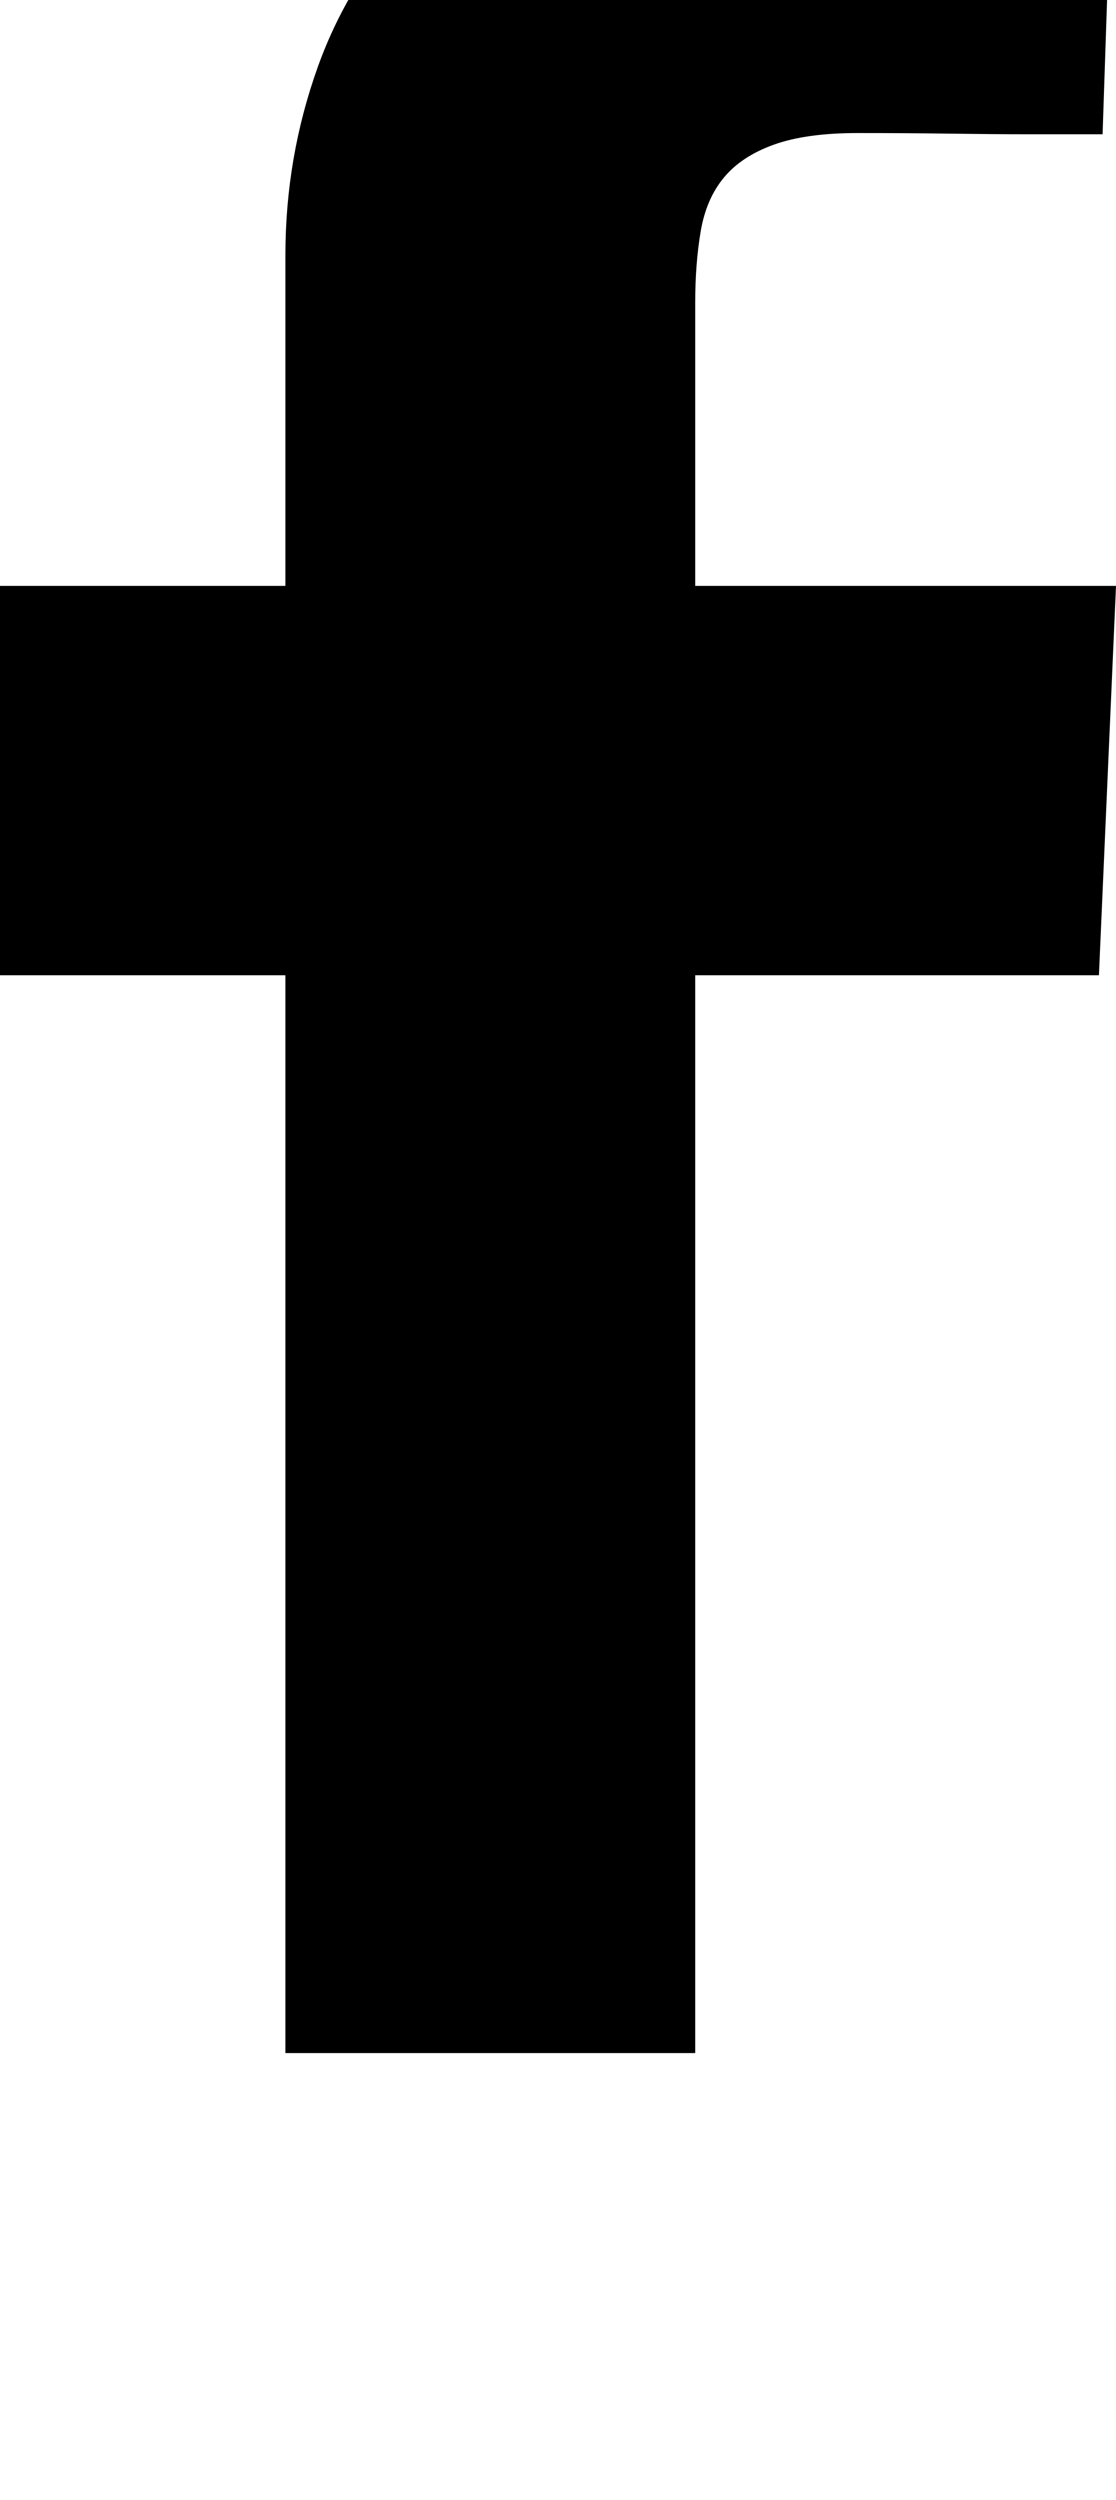 <svg xmlns="http://www.w3.org/2000/svg" viewBox="0 0 915 2048"><path d="M0 799V480h234V209q0-80 26.5-154T343-76t142-90.5T690-200q48 0 89.5 1.5T850-194q35 3 64 5l-10 299h-61q-27 0-63.5-.5T703 109q-42 0-68.5 9.5t-41 27-19 44T570 248v232h345l-14 319H570v883H234V799H0z"/></svg>
